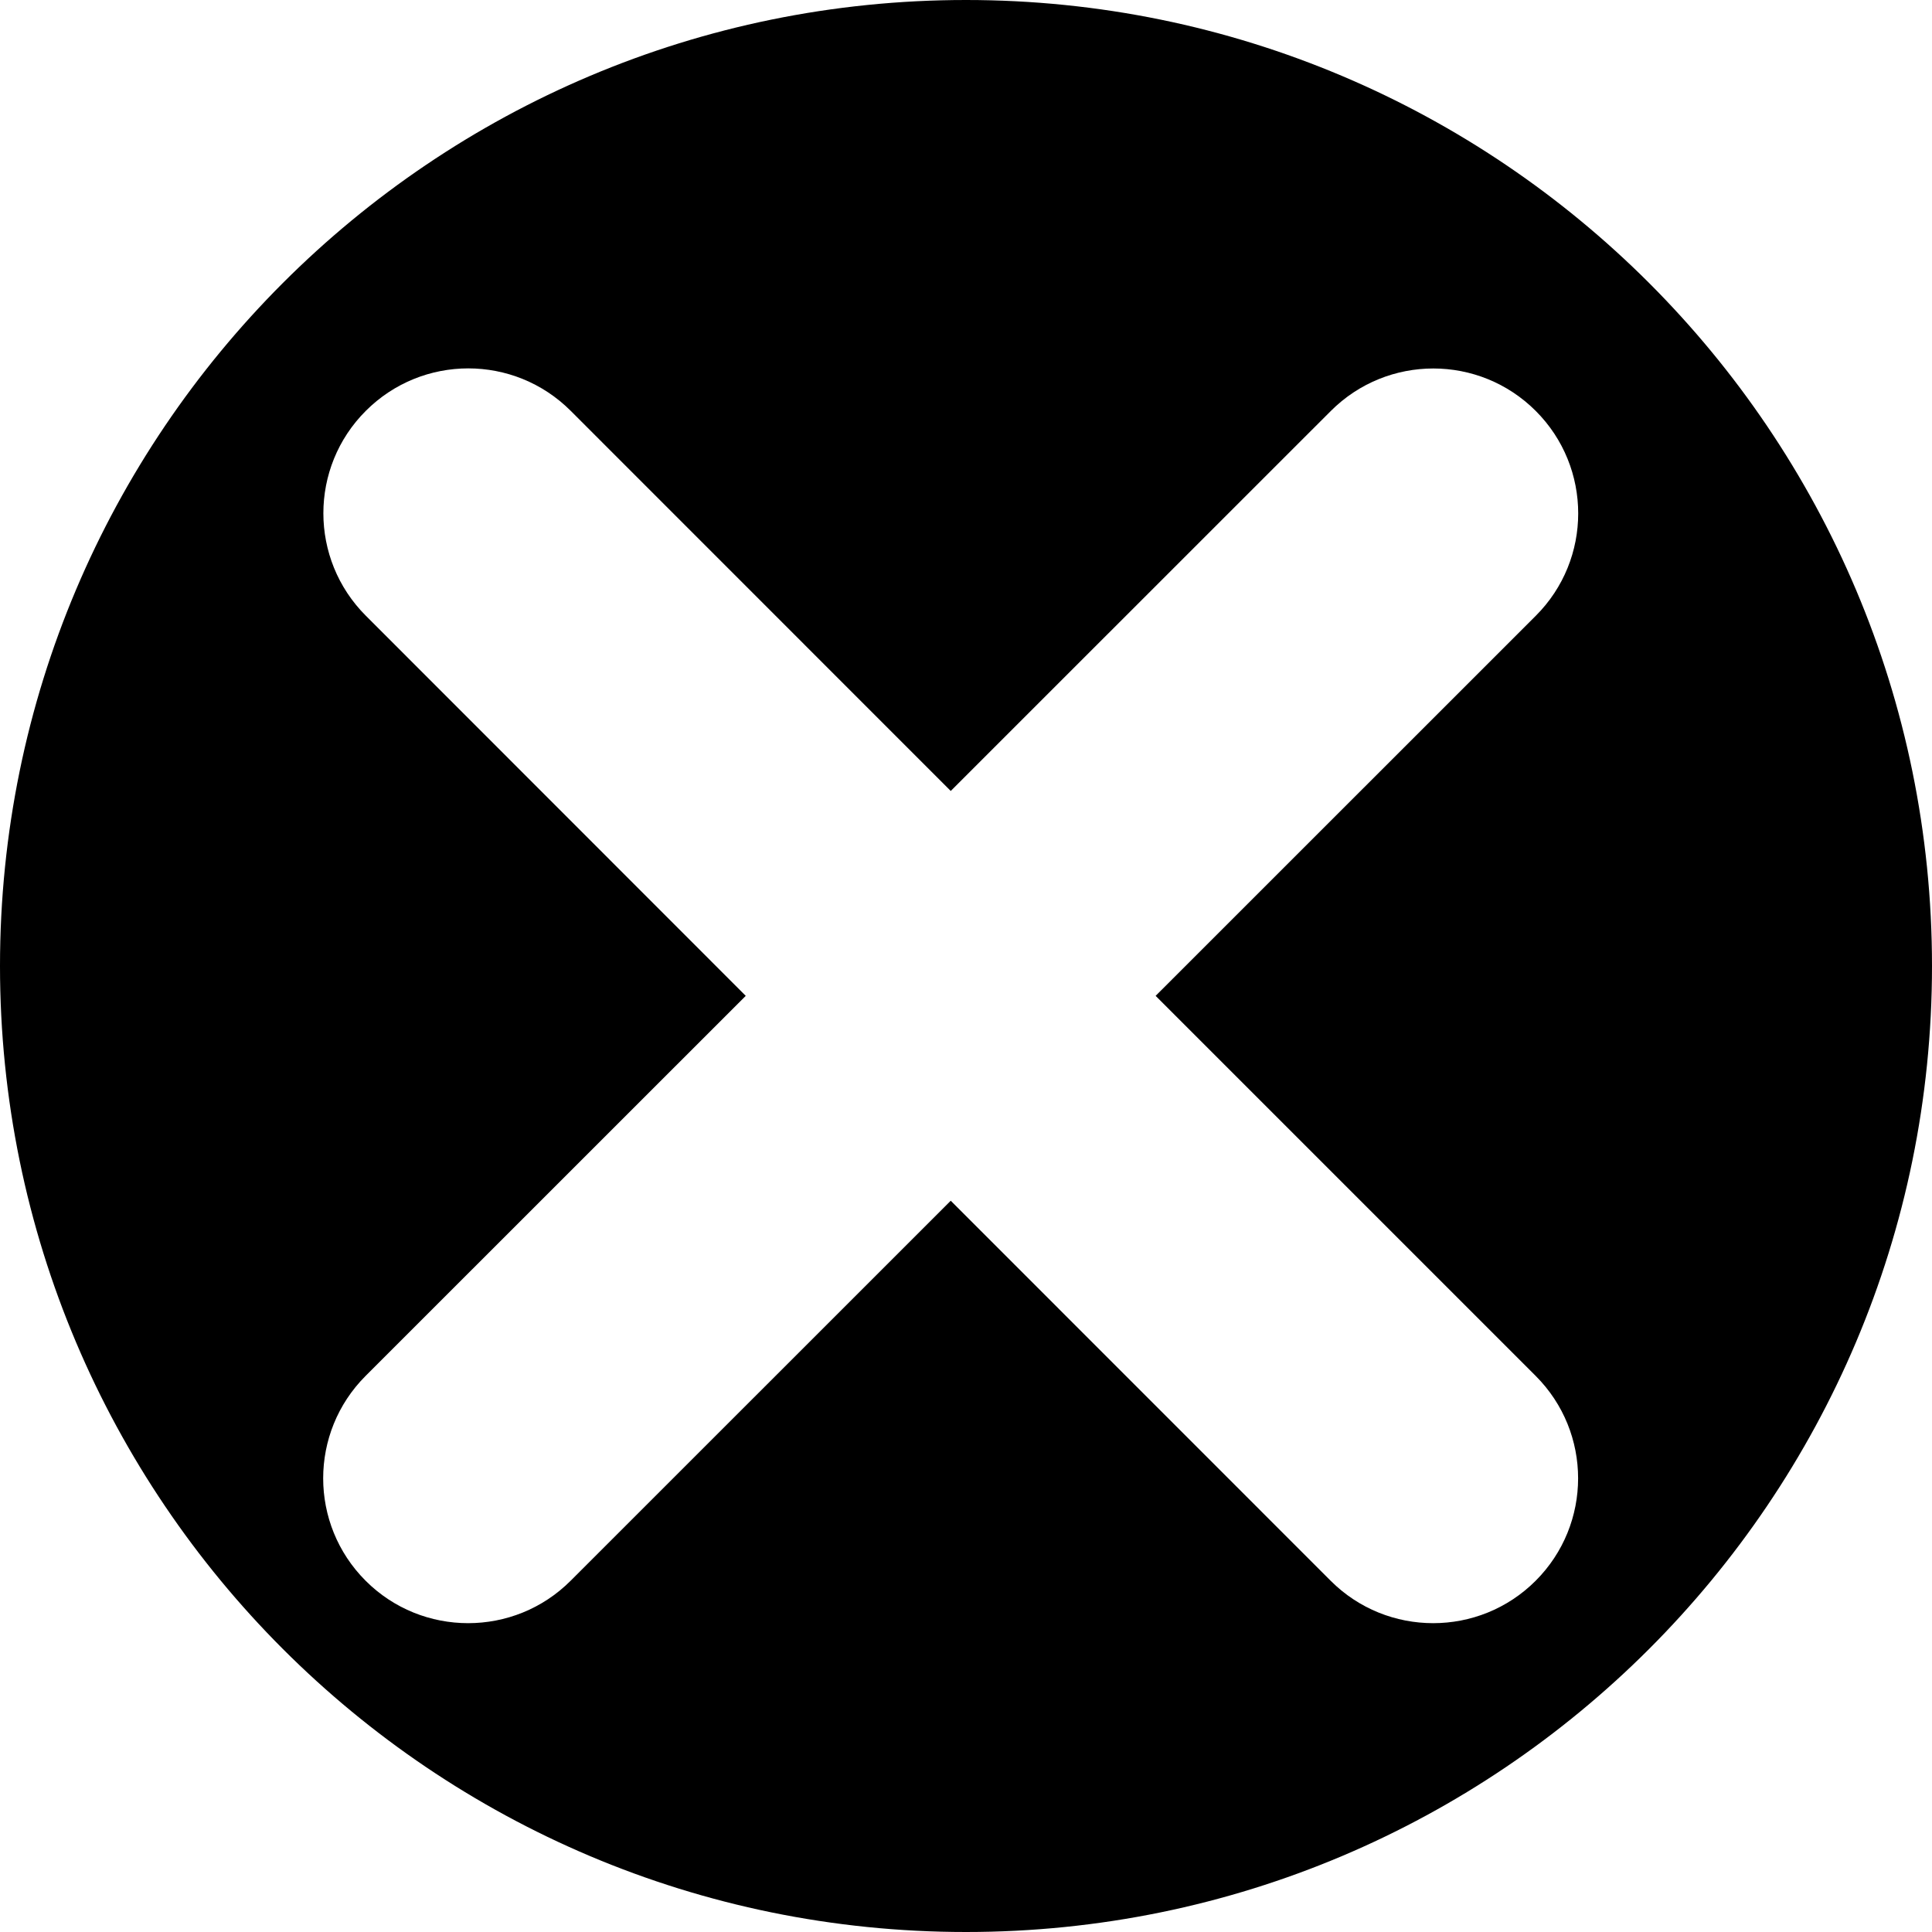 <?xml version="1.0" encoding="utf-8"?>
<!-- Generator: Adobe Illustrator 16.0.4, SVG Export Plug-In . SVG Version: 6.00 Build 0)  -->
<!DOCTYPE svg PUBLIC "-//W3C//DTD SVG 1.1//EN" "http://www.w3.org/Graphics/SVG/1.1/DTD/svg11.dtd">
<svg version="1.1" id="Layer_1" xmlns="http://www.w3.org/2000/svg" xmlns:xlink="http://www.w3.org/1999/xlink" x="0px" y="0px"
	 width="20px" height="20px" viewBox="0 0 20 20" enable-background="new 0 0 20 20" xml:space="preserve">
<path d="M10,0C4.477,0,0,4.477,0,10c0,5.522,4.477,10,10,10c5.522,0,10-4.478,10-10C20,4.477,15.522,0,10,0z M15.897,14.243
	c0.586,0.586,0.586,1.535,0,2.121c-0.293,0.293-0.677,0.439-1.061,0.439s-0.768-0.146-1.061-0.439L9.842,12.43l-3.935,3.934
	c-0.293,0.293-0.677,0.439-1.061,0.439s-0.768-0.146-1.061-0.439c-0.586-0.586-0.586-1.535,0-2.121l3.935-3.934L3.787,6.374
	c-0.586-0.586-0.586-1.536,0-2.121c0.586-0.586,1.535-0.586,2.121,0l3.934,3.935l3.935-3.934c0.586-0.586,1.535-0.586,2.121,0
	s0.586,1.536,0,2.121l-3.935,3.934L15.897,14.243z"/>
</svg>
